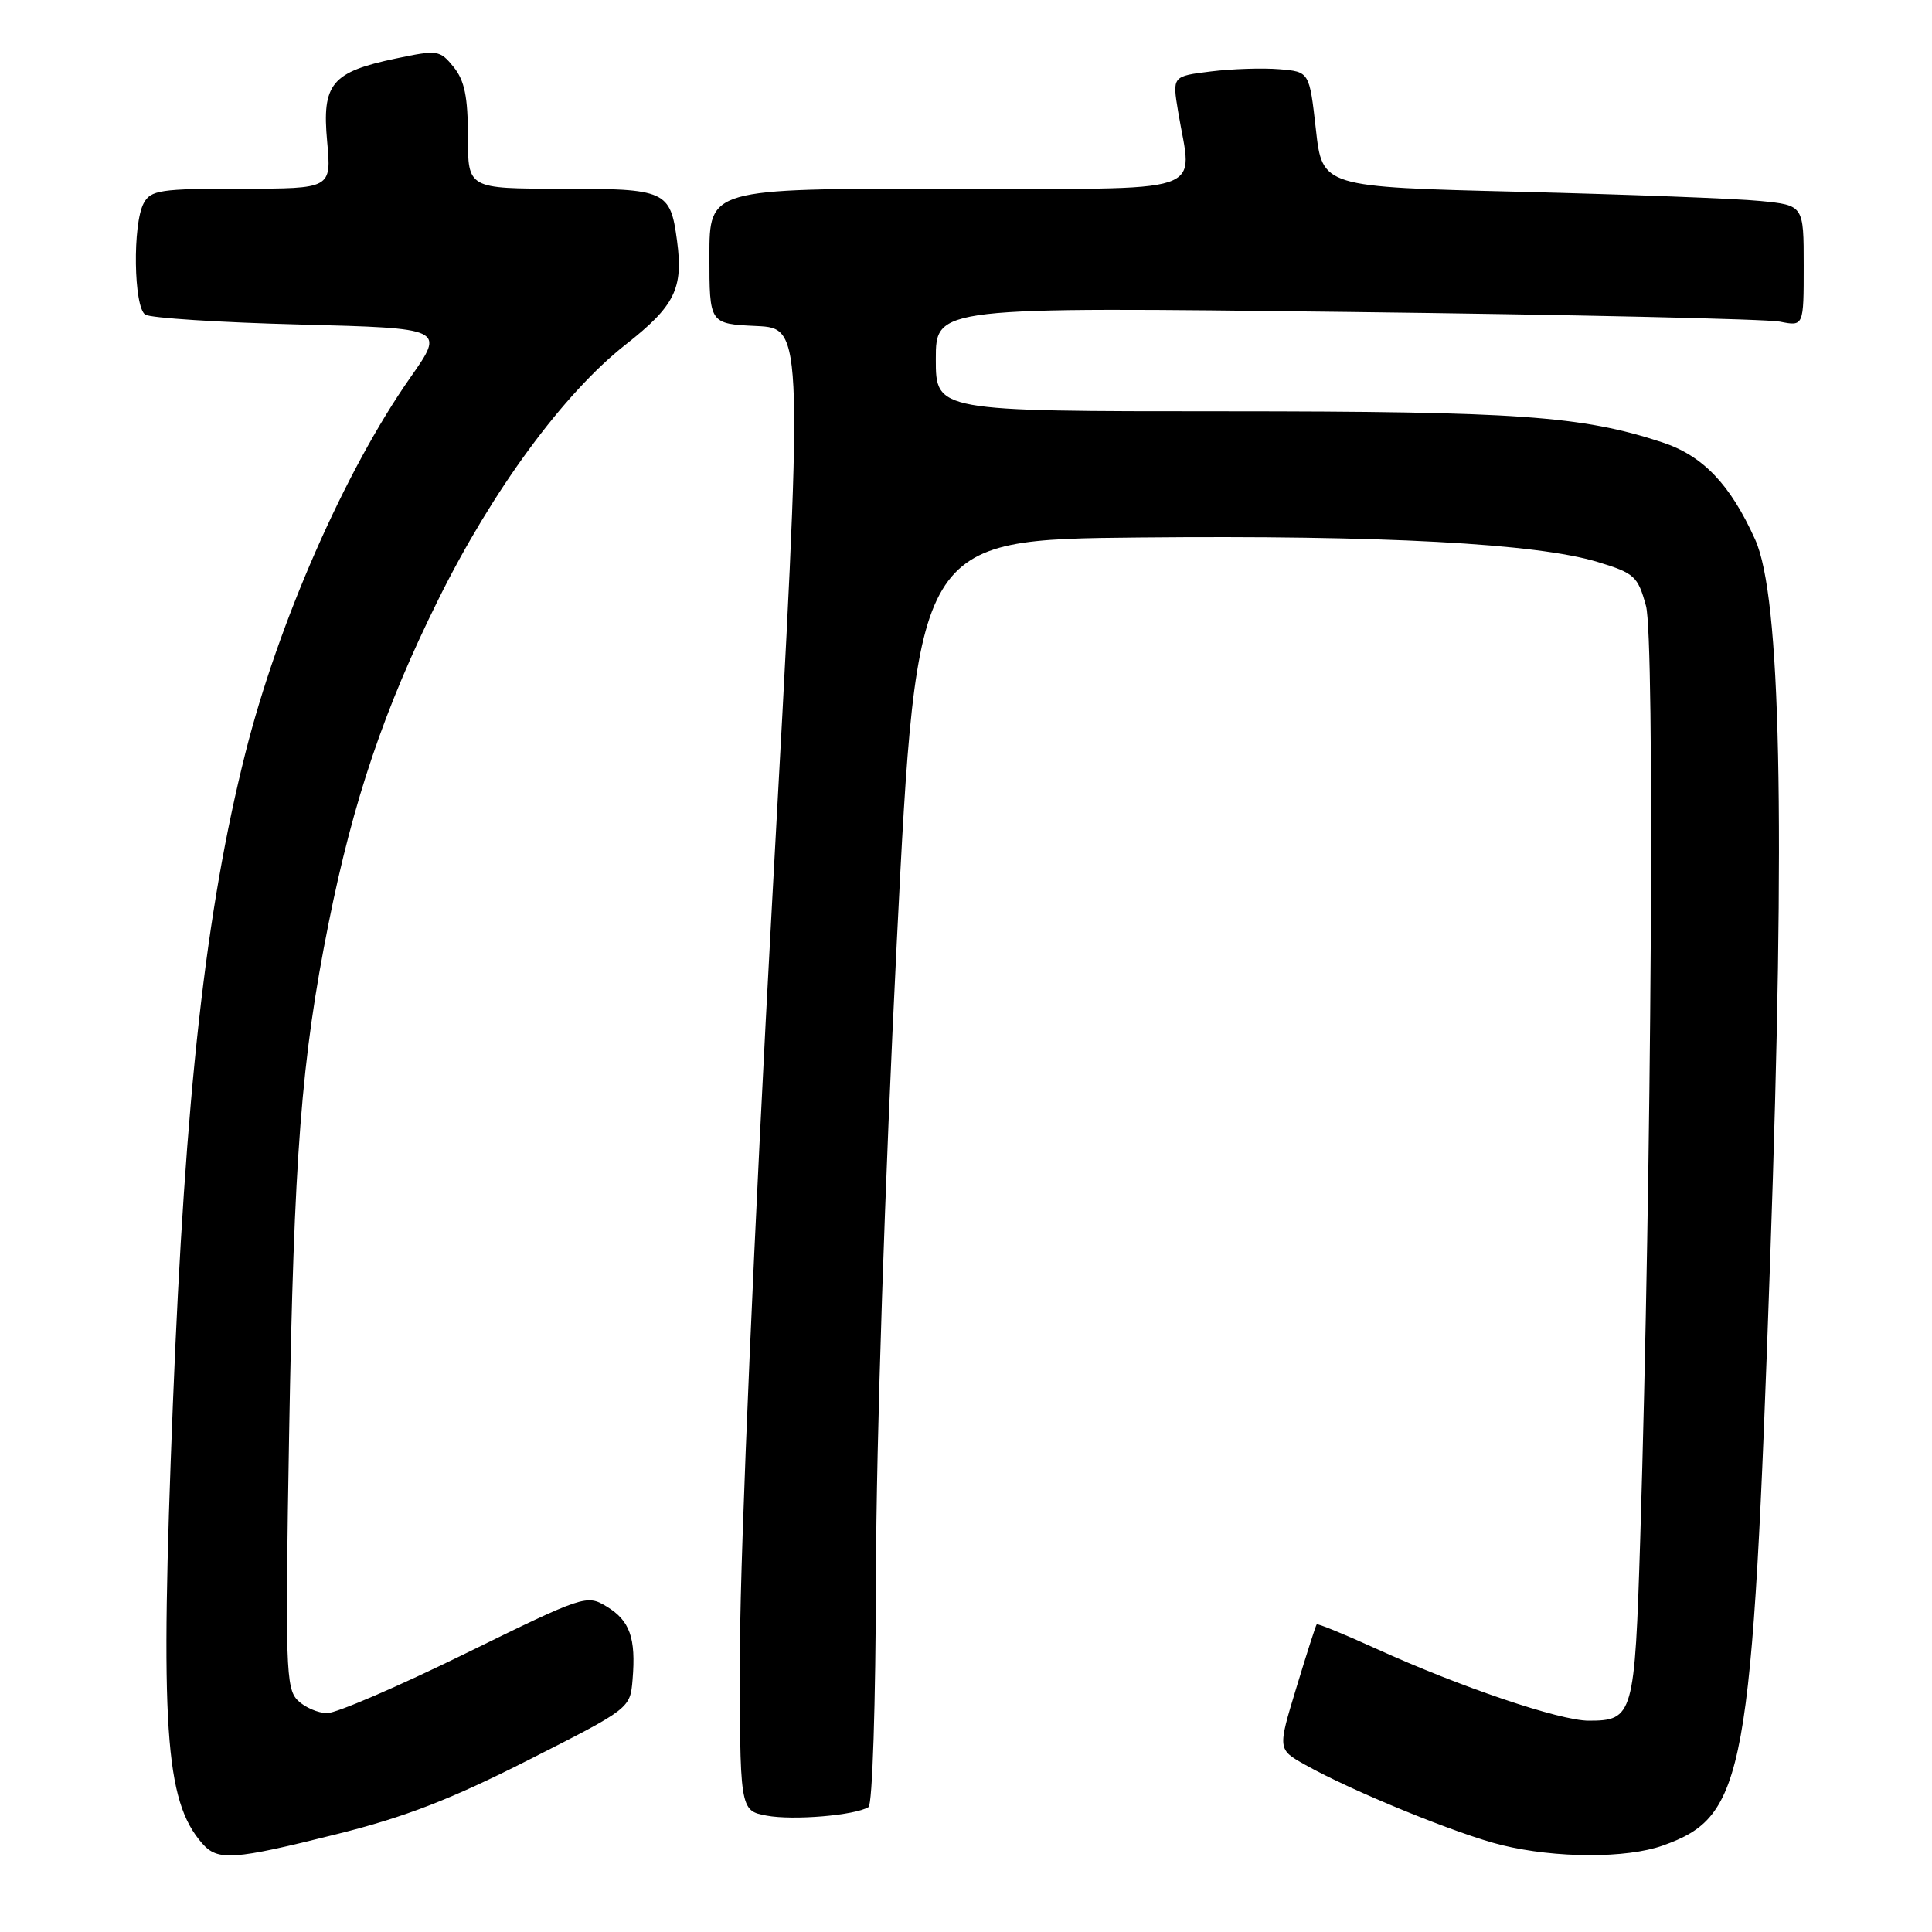 <?xml version="1.0" encoding="UTF-8" standalone="no"?>
<!DOCTYPE svg PUBLIC "-//W3C//DTD SVG 1.1//EN" "http://www.w3.org/Graphics/SVG/1.1/DTD/svg11.dtd" >
<svg xmlns="http://www.w3.org/2000/svg" xmlns:xlink="http://www.w3.org/1999/xlink" version="1.1" viewBox="0 0 256 256">
 <g >
 <path fill="currentColor"
d=" M 44.64 243.03 C 53.69 240.77 59.70 238.44 70.00 233.22 C 83.50 226.38 83.50 226.38 83.82 222.54 C 84.28 217.04 83.46 214.73 80.38 212.87 C 77.74 211.27 77.40 211.38 61.63 219.12 C 52.80 223.45 44.58 227.00 43.36 227.00 C 42.14 227.00 40.38 226.23 39.44 225.30 C 37.88 223.74 37.78 220.78 38.31 190.05 C 38.95 153.01 39.92 140.43 43.54 122.35 C 46.81 106.02 50.92 93.89 58.05 79.50 C 65.25 64.96 74.69 52.11 82.90 45.66 C 89.43 40.53 90.56 38.24 89.71 31.90 C 88.82 25.25 88.26 25.00 74.38 25.00 C 62.00 25.00 62.00 25.00 62.00 18.11 C 62.00 12.84 61.56 10.67 60.11 8.88 C 58.28 6.63 57.99 6.59 52.46 7.75 C 43.93 9.54 42.64 11.10 43.35 18.75 C 43.92 25.00 43.92 25.00 32.00 25.00 C 21.23 25.00 19.97 25.19 19.04 26.93 C 17.55 29.70 17.71 40.70 19.25 41.69 C 19.94 42.14 29.15 42.73 39.73 43.00 C 58.95 43.50 58.95 43.50 54.39 50.00 C 45.72 62.36 36.87 82.50 32.51 99.80 C 27.25 120.70 24.55 144.95 22.91 186.00 C 21.20 228.91 21.84 238.59 26.78 244.25 C 28.85 246.62 30.86 246.48 44.64 243.03 Z  M 220.32 244.55 C 231.26 240.65 232.17 235.65 234.57 166.50 C 236.59 108.53 235.97 79.03 232.57 71.50 C 229.27 64.17 225.63 60.37 220.22 58.60 C 209.55 55.10 201.06 54.51 162.25 54.50 C 124.00 54.50 124.00 54.50 124.00 47.59 C 124.00 40.67 124.00 40.67 178.34 41.33 C 208.23 41.69 234.10 42.27 235.84 42.62 C 239.00 43.25 239.00 43.25 239.00 35.22 C 239.00 27.20 239.00 27.20 233.25 26.63 C 230.09 26.31 215.74 25.77 201.36 25.41 C 175.21 24.77 175.21 24.77 174.36 17.13 C 173.50 9.50 173.50 9.50 169.50 9.17 C 167.30 8.99 163.21 9.12 160.42 9.47 C 155.33 10.10 155.33 10.10 156.11 14.80 C 157.96 26.04 161.08 25.00 125.50 25.00 C 94.00 25.00 94.00 25.00 94.00 33.95 C 94.00 42.91 94.00 42.91 100.25 43.20 C 106.50 43.50 106.50 43.50 102.31 119.50 C 99.97 162.02 98.10 205.28 98.06 217.70 C 98.00 239.91 98.00 239.91 101.58 240.58 C 105.10 241.24 113.29 240.55 115.08 239.45 C 115.60 239.13 116.03 225.83 116.07 208.69 C 116.11 191.01 117.25 156.34 118.82 125.00 C 121.50 71.50 121.50 71.50 151.00 71.22 C 183.18 70.91 203.60 72.00 211.72 74.47 C 216.58 75.95 217.02 76.35 218.10 80.28 C 219.28 84.56 218.85 154.89 217.34 203.84 C 216.61 227.31 216.42 228.00 210.51 228.00 C 206.67 228.00 193.45 223.52 182.32 218.45 C 178.12 216.54 174.59 215.09 174.47 215.24 C 174.34 215.38 173.13 219.17 171.77 223.65 C 169.29 231.80 169.29 231.80 172.95 233.85 C 179.15 237.34 193.21 243.08 199.00 244.49 C 206.16 246.24 215.52 246.26 220.32 244.55 Z "/>
</g>
</svg>